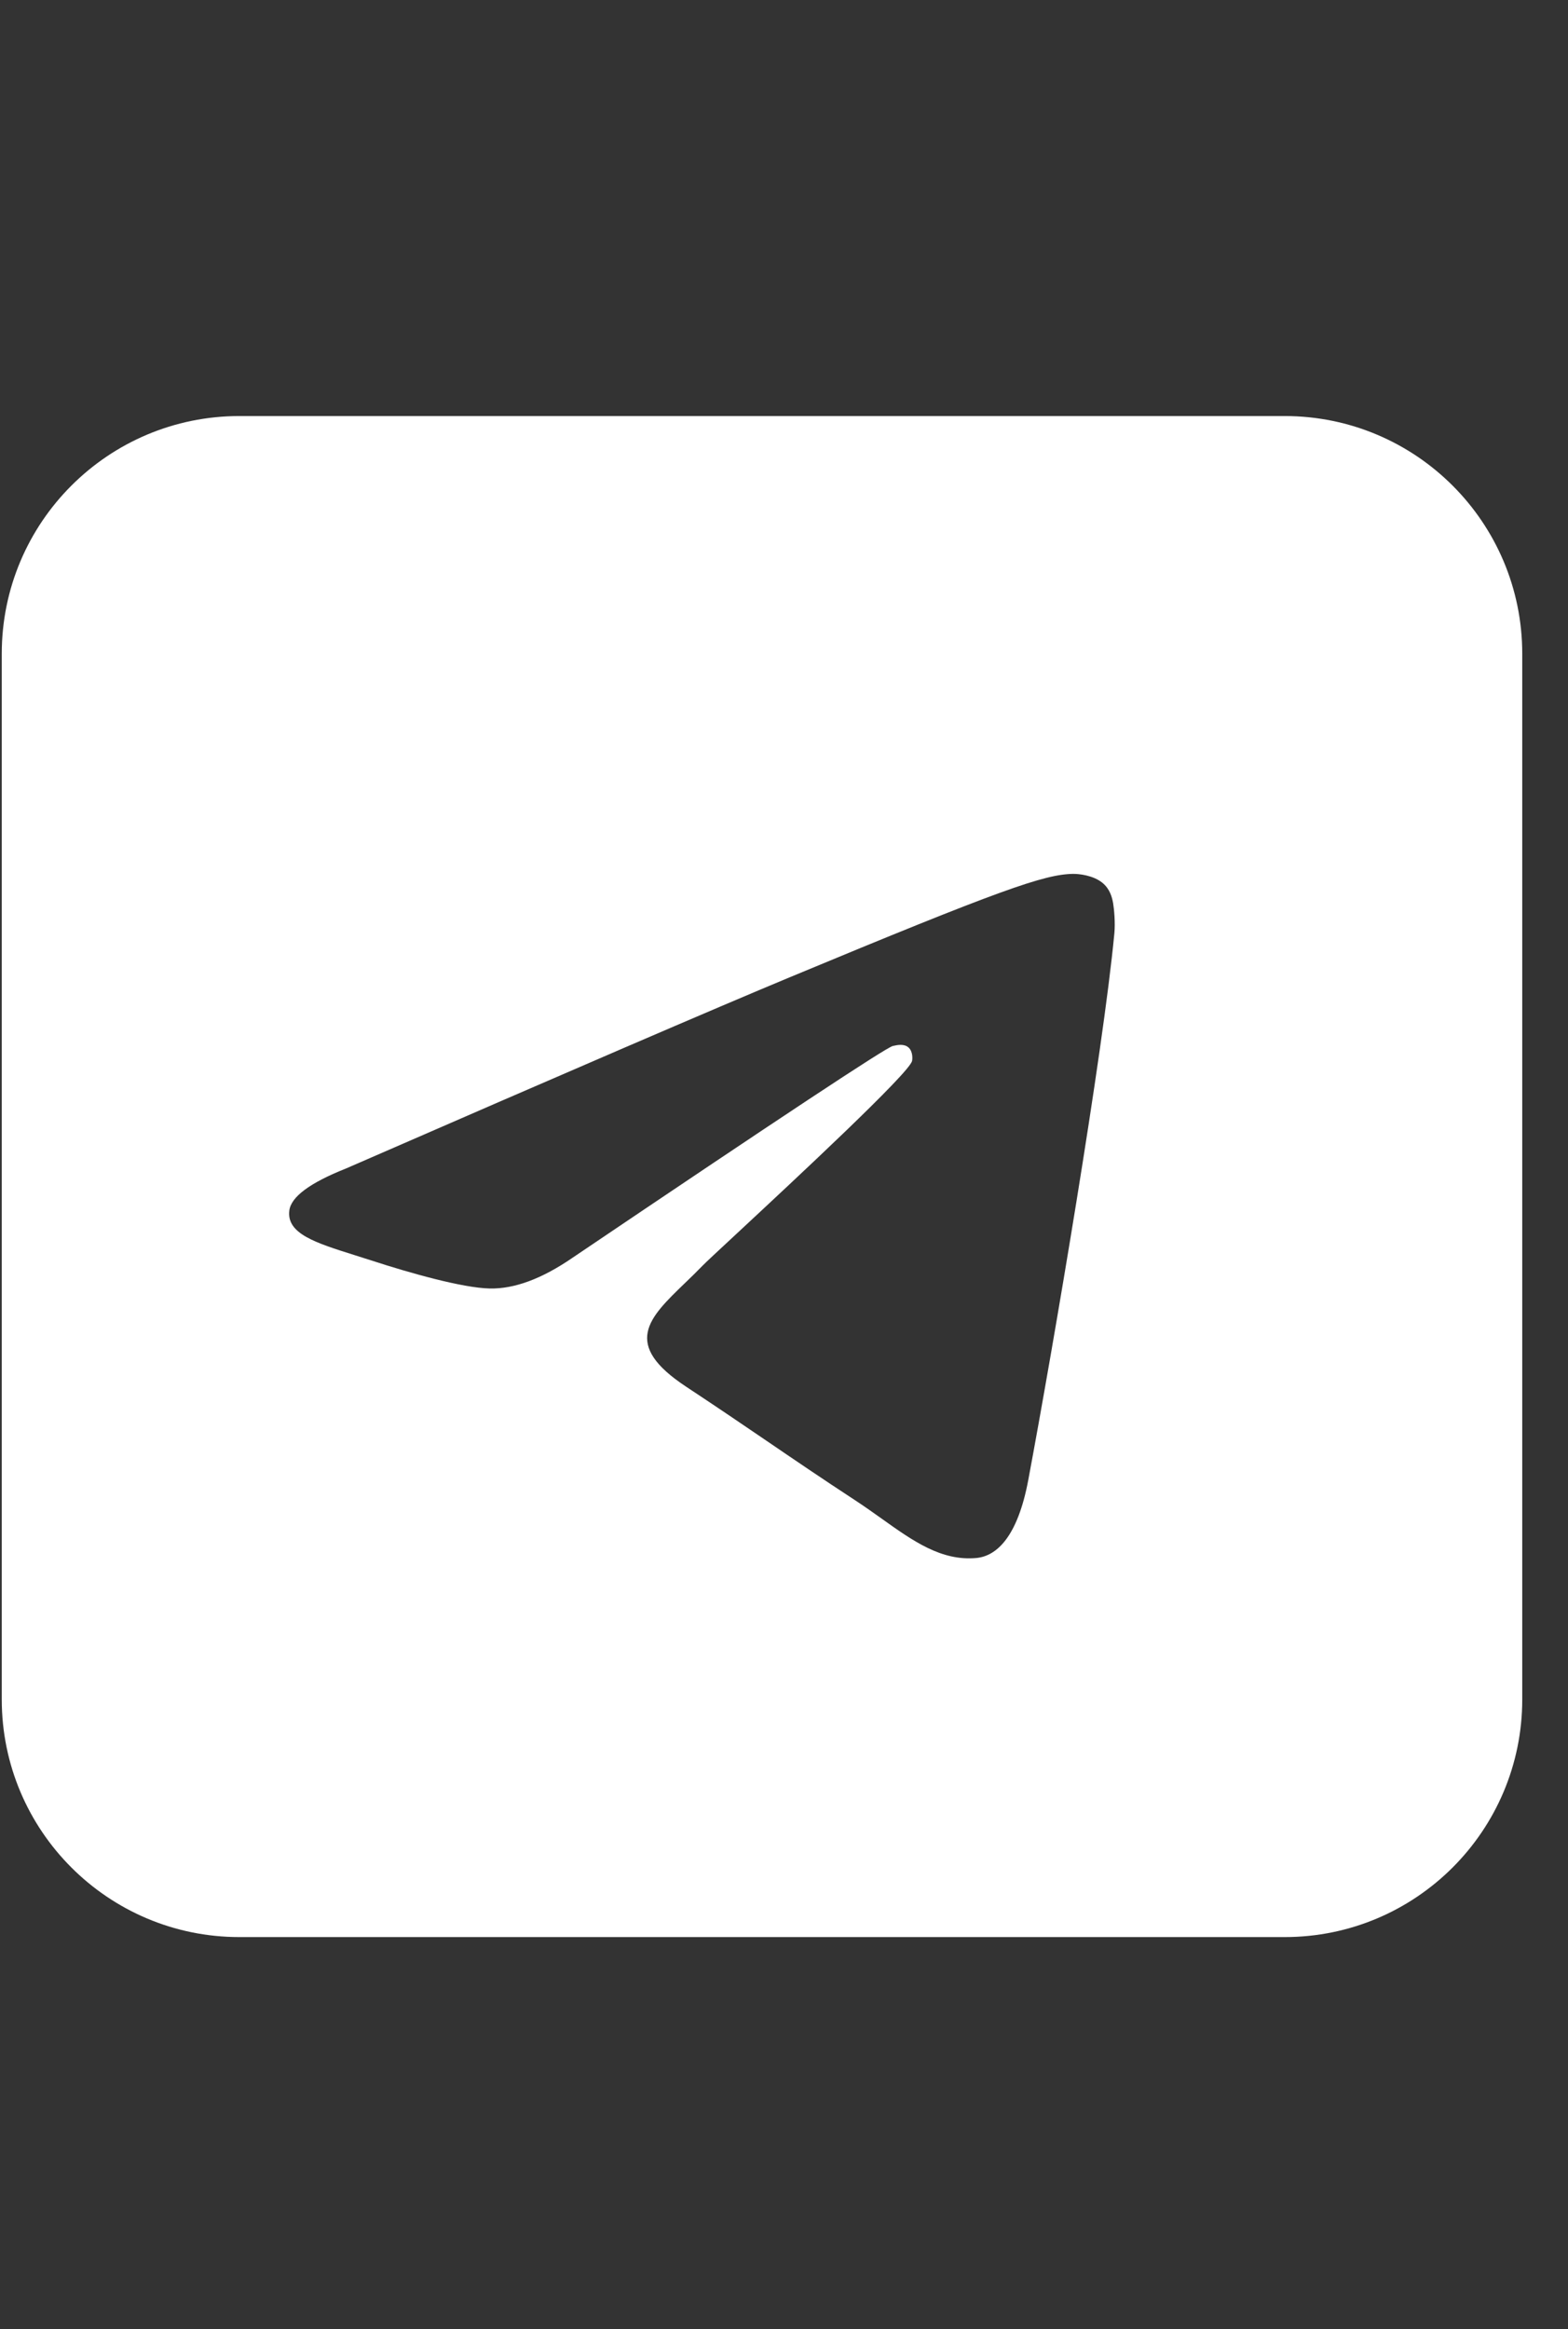 <svg width="33" height="49" viewBox="0 0 33 49" fill="none" xmlns="http://www.w3.org/2000/svg">
<rect x="0" y="0" width="33" height="49" fill="#333333" stroke="none"/>
<g clip-path="url(#clip0_146_248)">
<g clip-path="url(#clip1_146_248)">
<g clip-path="url(#clip2_146_248)">
<path fill-rule="evenodd" clip-rule="evenodd" d="M0.037 13.753C0.037 10.992 2.276 8.753 5.037 8.753H27.037C29.799 8.753 32.037 10.992 32.037 13.753V35.753C32.037 38.514 29.799 40.753 27.037 40.753H5.037C2.276 40.753 0.037 38.514 0.037 35.753V13.753ZM7.28 24.584C11.944 22.552 15.054 21.212 16.61 20.565C21.054 18.717 21.977 18.396 22.579 18.385C22.711 18.383 23.007 18.416 23.199 18.571C23.361 18.702 23.405 18.88 23.427 19.004C23.448 19.129 23.474 19.413 23.453 19.634C23.213 22.164 22.171 28.304 21.641 31.137C21.416 32.336 20.975 32.738 20.547 32.778C19.811 32.845 19.216 32.421 18.553 31.948C18.379 31.824 18.2 31.697 18.013 31.574C17.277 31.092 16.709 30.705 16.14 30.317C15.618 29.962 15.095 29.606 14.442 29.175C13.082 28.279 13.652 27.731 14.41 26.999C14.533 26.881 14.661 26.757 14.787 26.627C14.842 26.569 15.116 26.314 15.503 25.955C16.741 24.804 19.135 22.578 19.195 22.321C19.205 22.279 19.214 22.121 19.121 22.038C19.027 21.955 18.889 21.983 18.79 22.006C18.648 22.038 16.399 23.525 12.041 26.467C11.402 26.905 10.824 27.119 10.306 27.108C9.734 27.095 8.635 26.785 7.818 26.519C7.699 26.48 7.582 26.443 7.469 26.408C6.639 26.147 6.028 25.955 6.089 25.468C6.125 25.18 6.522 24.885 7.28 24.584Z" fill="white"/>
</g>
</g>
</g>
<defs>
<clipPath id="clip0_146_248">
<rect width="33" height="33" fill="white" transform="translate(0 8.09)"/>
</clipPath>
<clipPath id="clip1_146_248">
<rect width="33" height="33" fill="white" transform="translate(0 8.09)"/>
</clipPath>
<clipPath id="clip2_146_248">
<rect width="33" height="33" fill="white" transform="translate(0 8.09)"/>
</clipPath>
</defs>
</svg>
